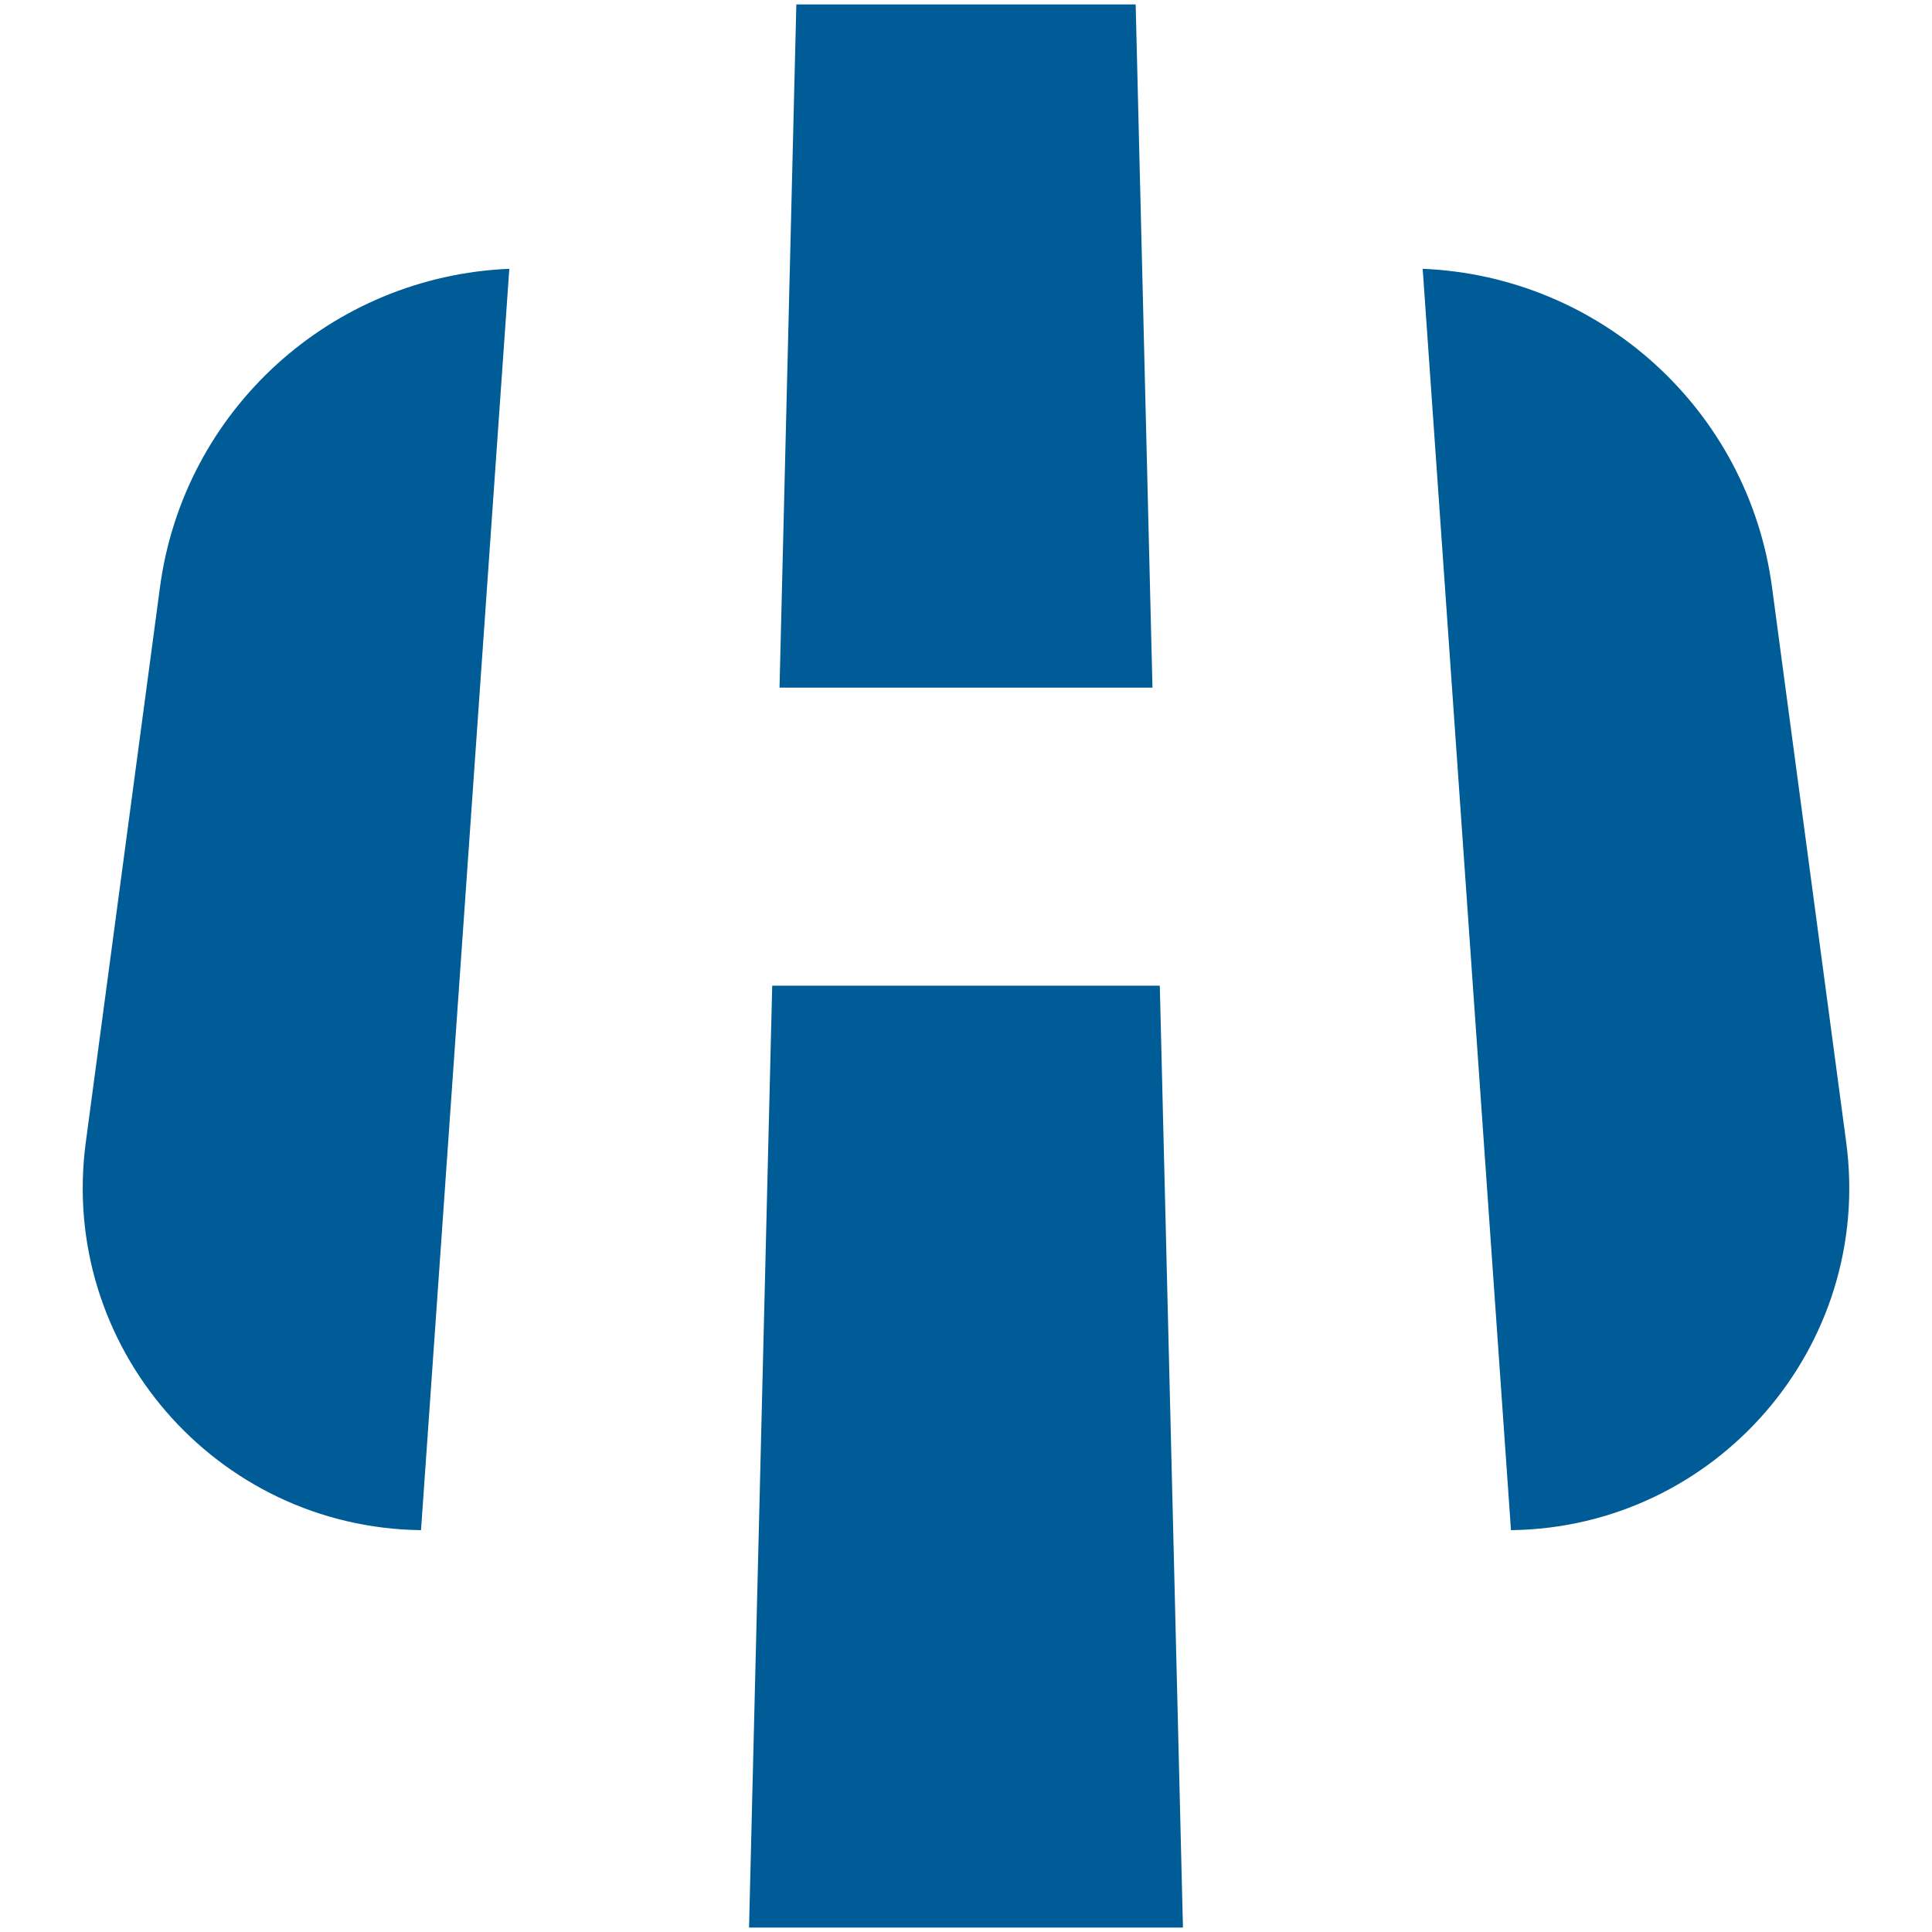 <svg xmlns="http://www.w3.org/2000/svg" fill="#005c97" viewBox="0 0 226.8 226.8"><path d="M87.931 226.282h50.938L136.15 115.71h-45.5zM91.51 80.724h43.78L133.317.518H93.483zm-31.721-49.17c-20.845.866-38.223 16.537-41.01 37.388l-8.707 65.149c-3.2 23.945 15.274 45.235 39.352 45.536L59.789 31.554zm156.939 102.537l-8.707-65.149c-2.787-20.851-20.165-36.523-41.01-37.388l10.365 148.073c24.078-.301 42.553-21.591 39.352-45.536z"/></svg>